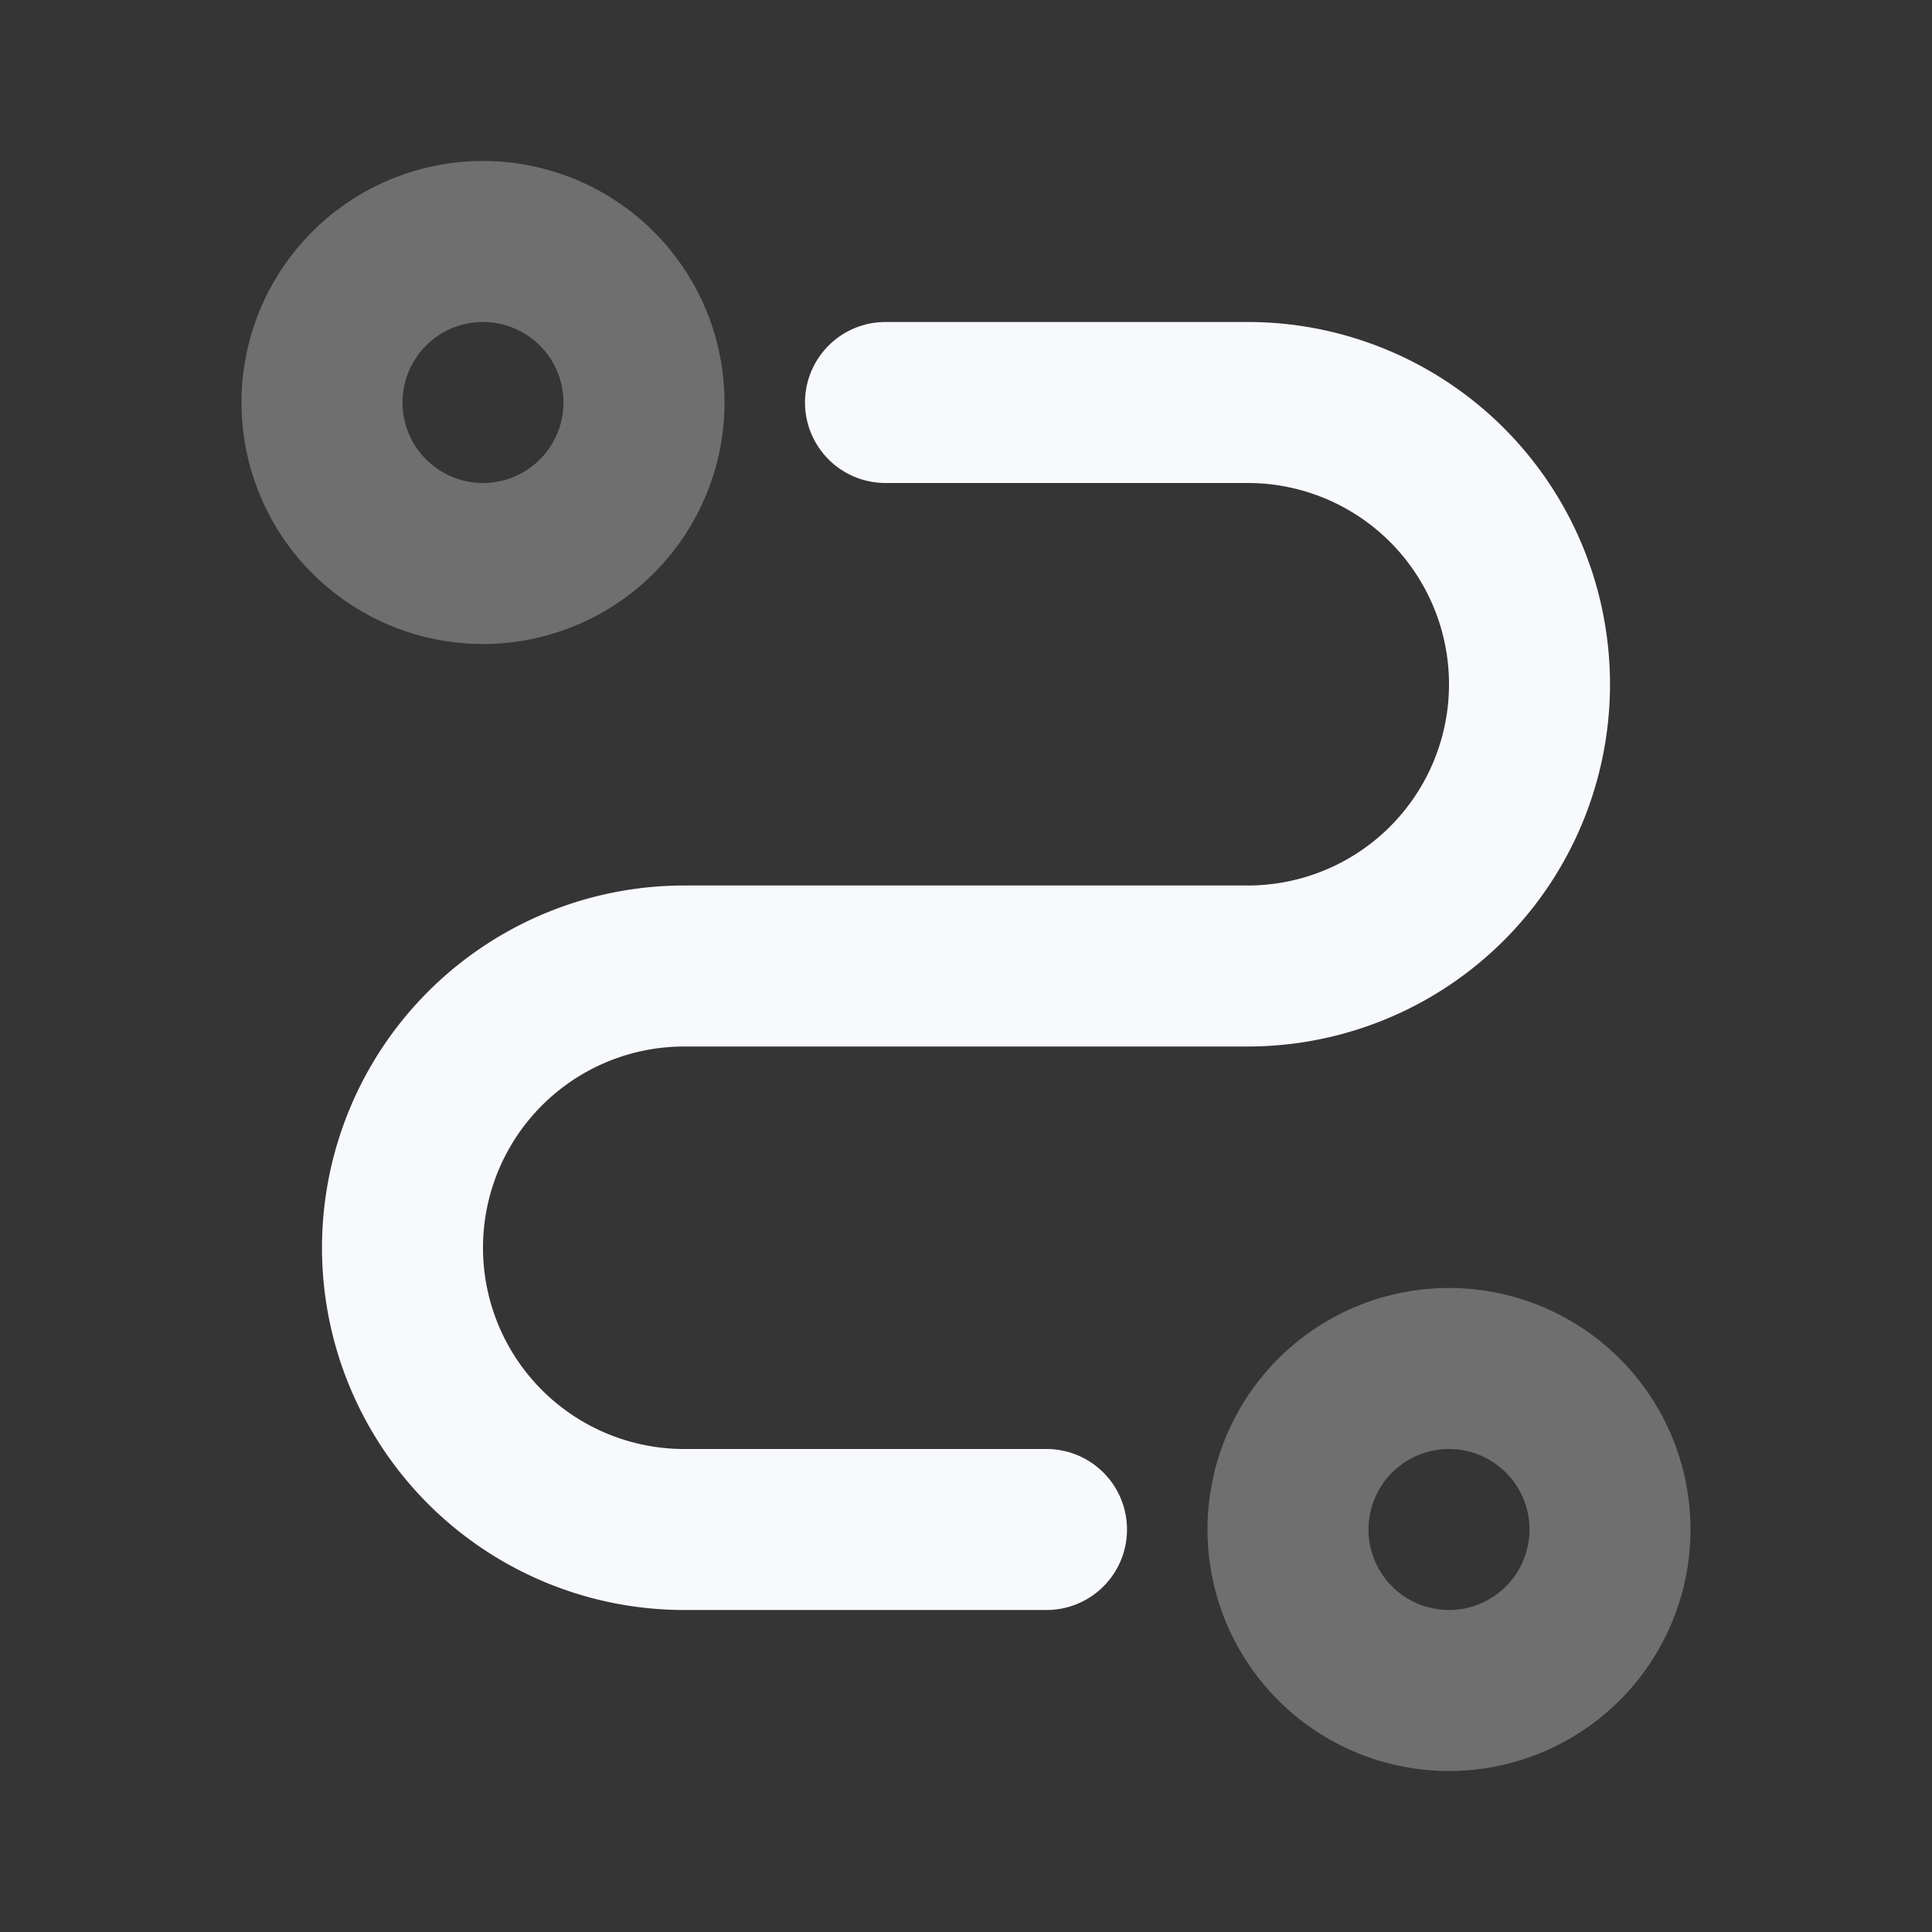 <svg xmlns="http://www.w3.org/2000/svg" width="24" height="24" fill="none"><rect width="100%" height="100%" fill="#333333" stroke="none"/><path fill="#fff" fill-opacity=".01" d="M24 0v24H0V0z"/><g stroke="#F7F9FC" stroke-linecap="round" stroke-width="2" opacity=".3"><path d="M8 5a2 2 0 1 1-4 0 2 2 0 0 1 4 0ZM20 19a2 2 0 1 1-4 0 2 2 0 0 1 4 0Z"/></g><path stroke="#F7F9FC" stroke-linecap="round" stroke-width="2" d="M11 5h4.5A3.5 3.5 0 0 1 19 8.5v0a3.5 3.5 0 0 1-3.5 3.5h-7A3.5 3.5 0 0 0 5 15.5v0A3.5 3.5 0 0 0 8.5 19H13"/></svg>